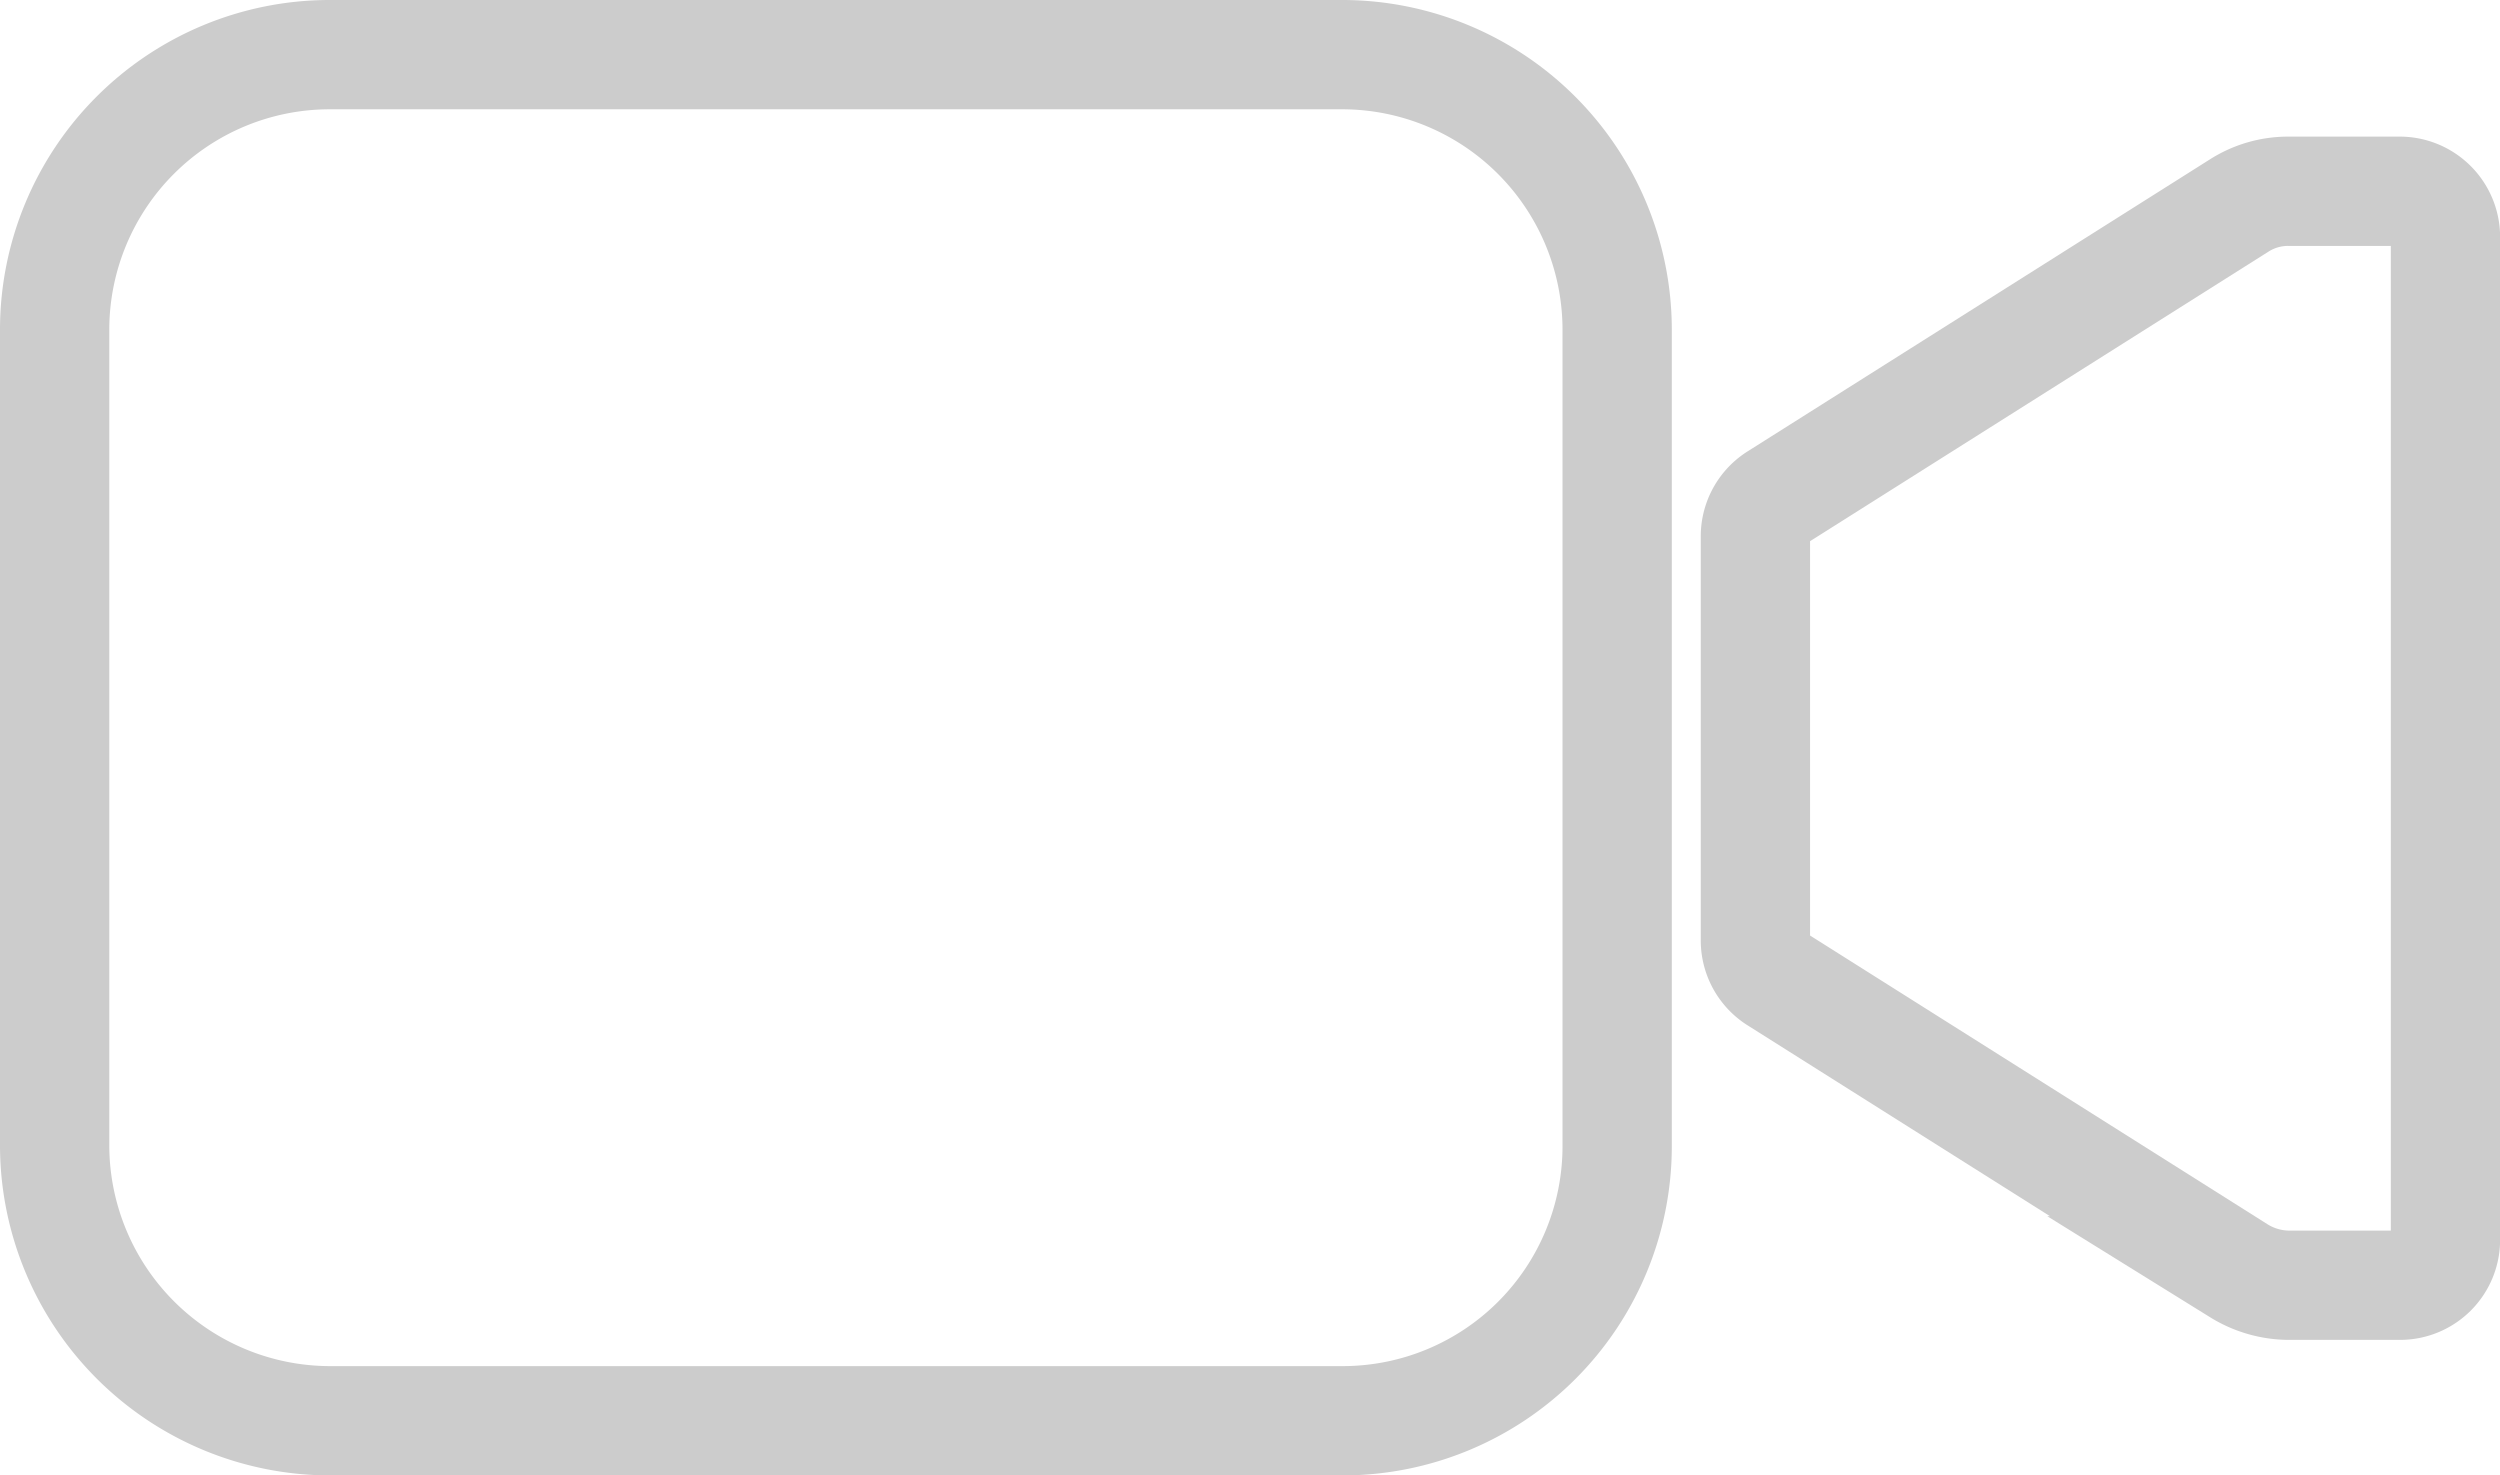 <svg xmlns="http://www.w3.org/2000/svg" width="22.875" height="13.5" viewBox="0 0 22.875 13.5">
  <defs>
    <style>
      .cls-1 {
        fill: none;
        stroke: #ccc;
      }
    </style>
  </defs>
  <g id="Icon_ionic-ios-videocam" data-name="Icon ionic-ios-videocam" transform="translate(-1.75 -8.5)">
    <path id="Caminho_10" data-name="Caminho 10" class="cls-1" d="M29.539,10.8a.834.834,0,0,0-.454.132L24.861,13.6a.418.418,0,0,0-.2.352V17.66a.418.418,0,0,0,.2.352l4.224,2.666a.878.878,0,0,0,.454.132h1.016a.416.416,0,0,0,.42-.415v-9.18a.419.419,0,0,0-.42-.415Z" transform="translate(-6.849 -0.55)"/>
    <path id="Caminho_11" data-name="Caminho 11" class="cls-1" d="M14.042,21.5H4.765A2.523,2.523,0,0,1,2.25,18.99V11.51A2.518,2.518,0,0,1,4.76,9h9.277a2.518,2.518,0,0,1,2.51,2.51v7.476A2.512,2.512,0,0,1,14.042,21.5Z"/>
  </g>
</svg>

